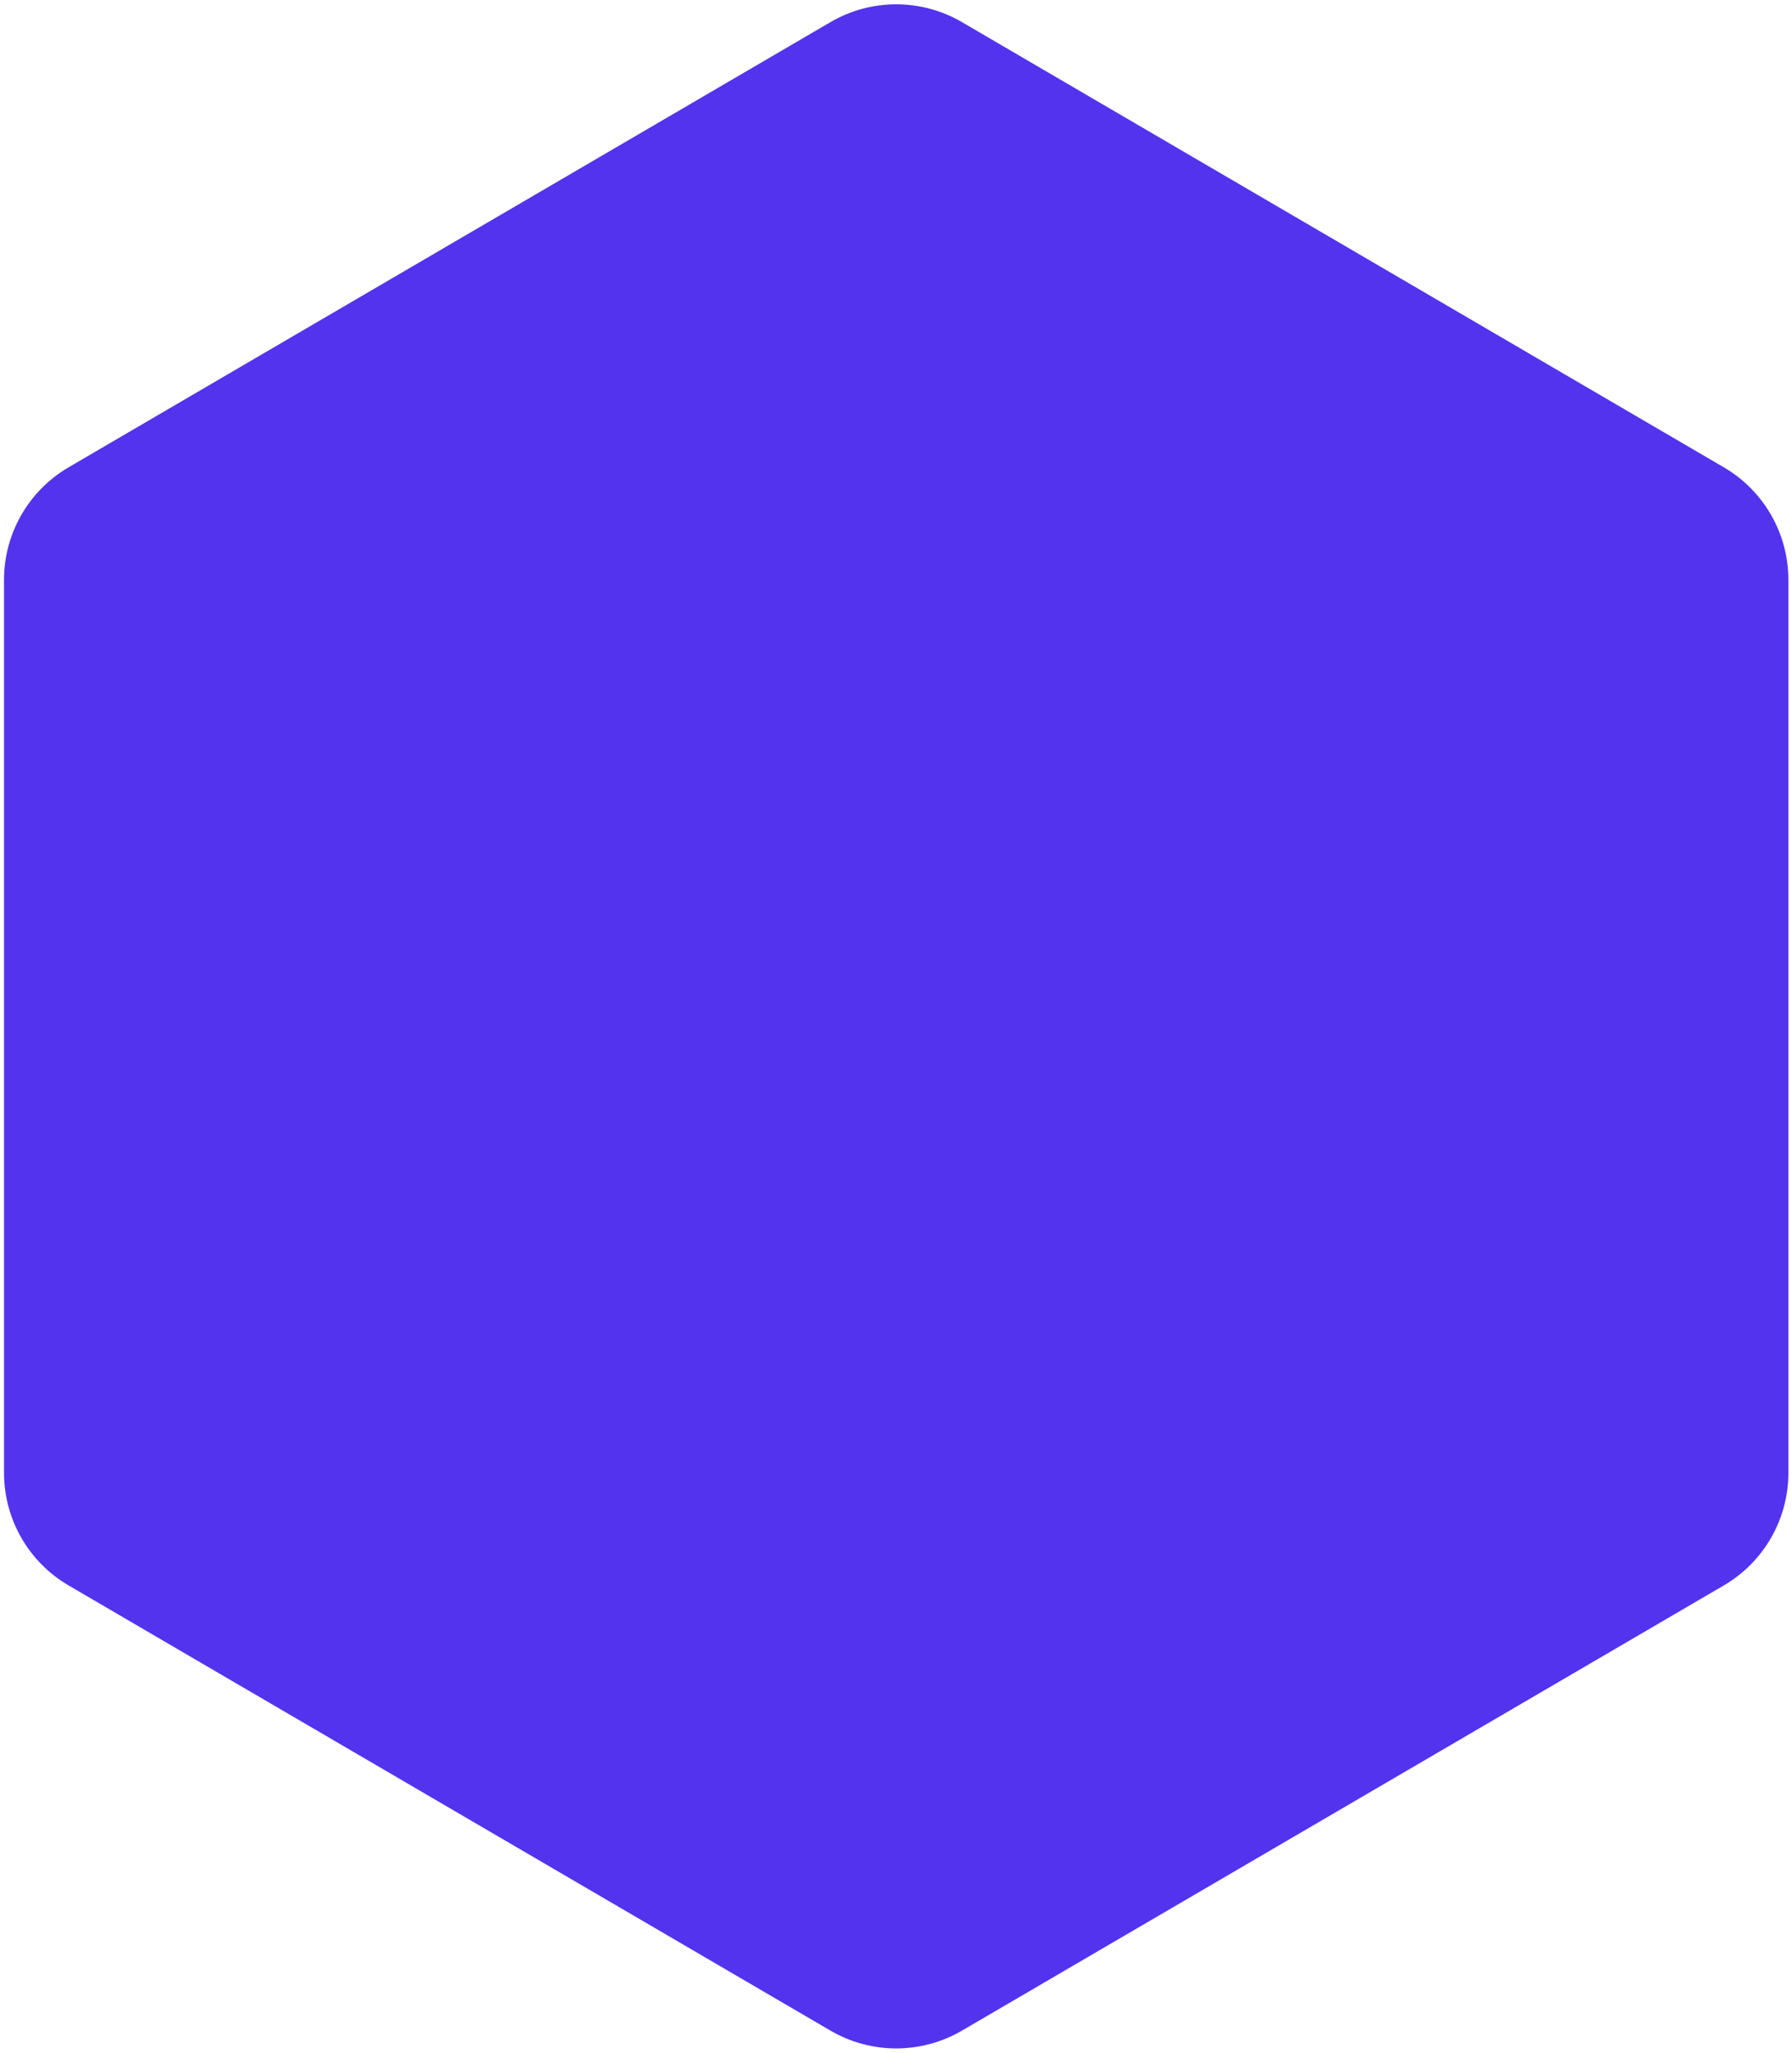 <svg width="110" height="126" viewBox="0 0 110 126" fill="none" xmlns="http://www.w3.org/2000/svg">
<path d="M50.977 1.358C53.47 -0.099 56.555 -0.099 59.049 1.358L105.814 28.684C108.269 30.118 109.778 32.748 109.778 35.591V90.409C109.778 93.252 108.269 95.882 105.814 97.316L59.049 124.642C56.555 126.099 53.47 126.099 50.977 124.642L4.211 97.316C1.756 95.882 0.247 93.252 0.247 90.409V35.591C0.247 32.748 1.756 30.118 4.211 28.684L50.977 1.358Z" fill="#5333EE"/>
</svg>
